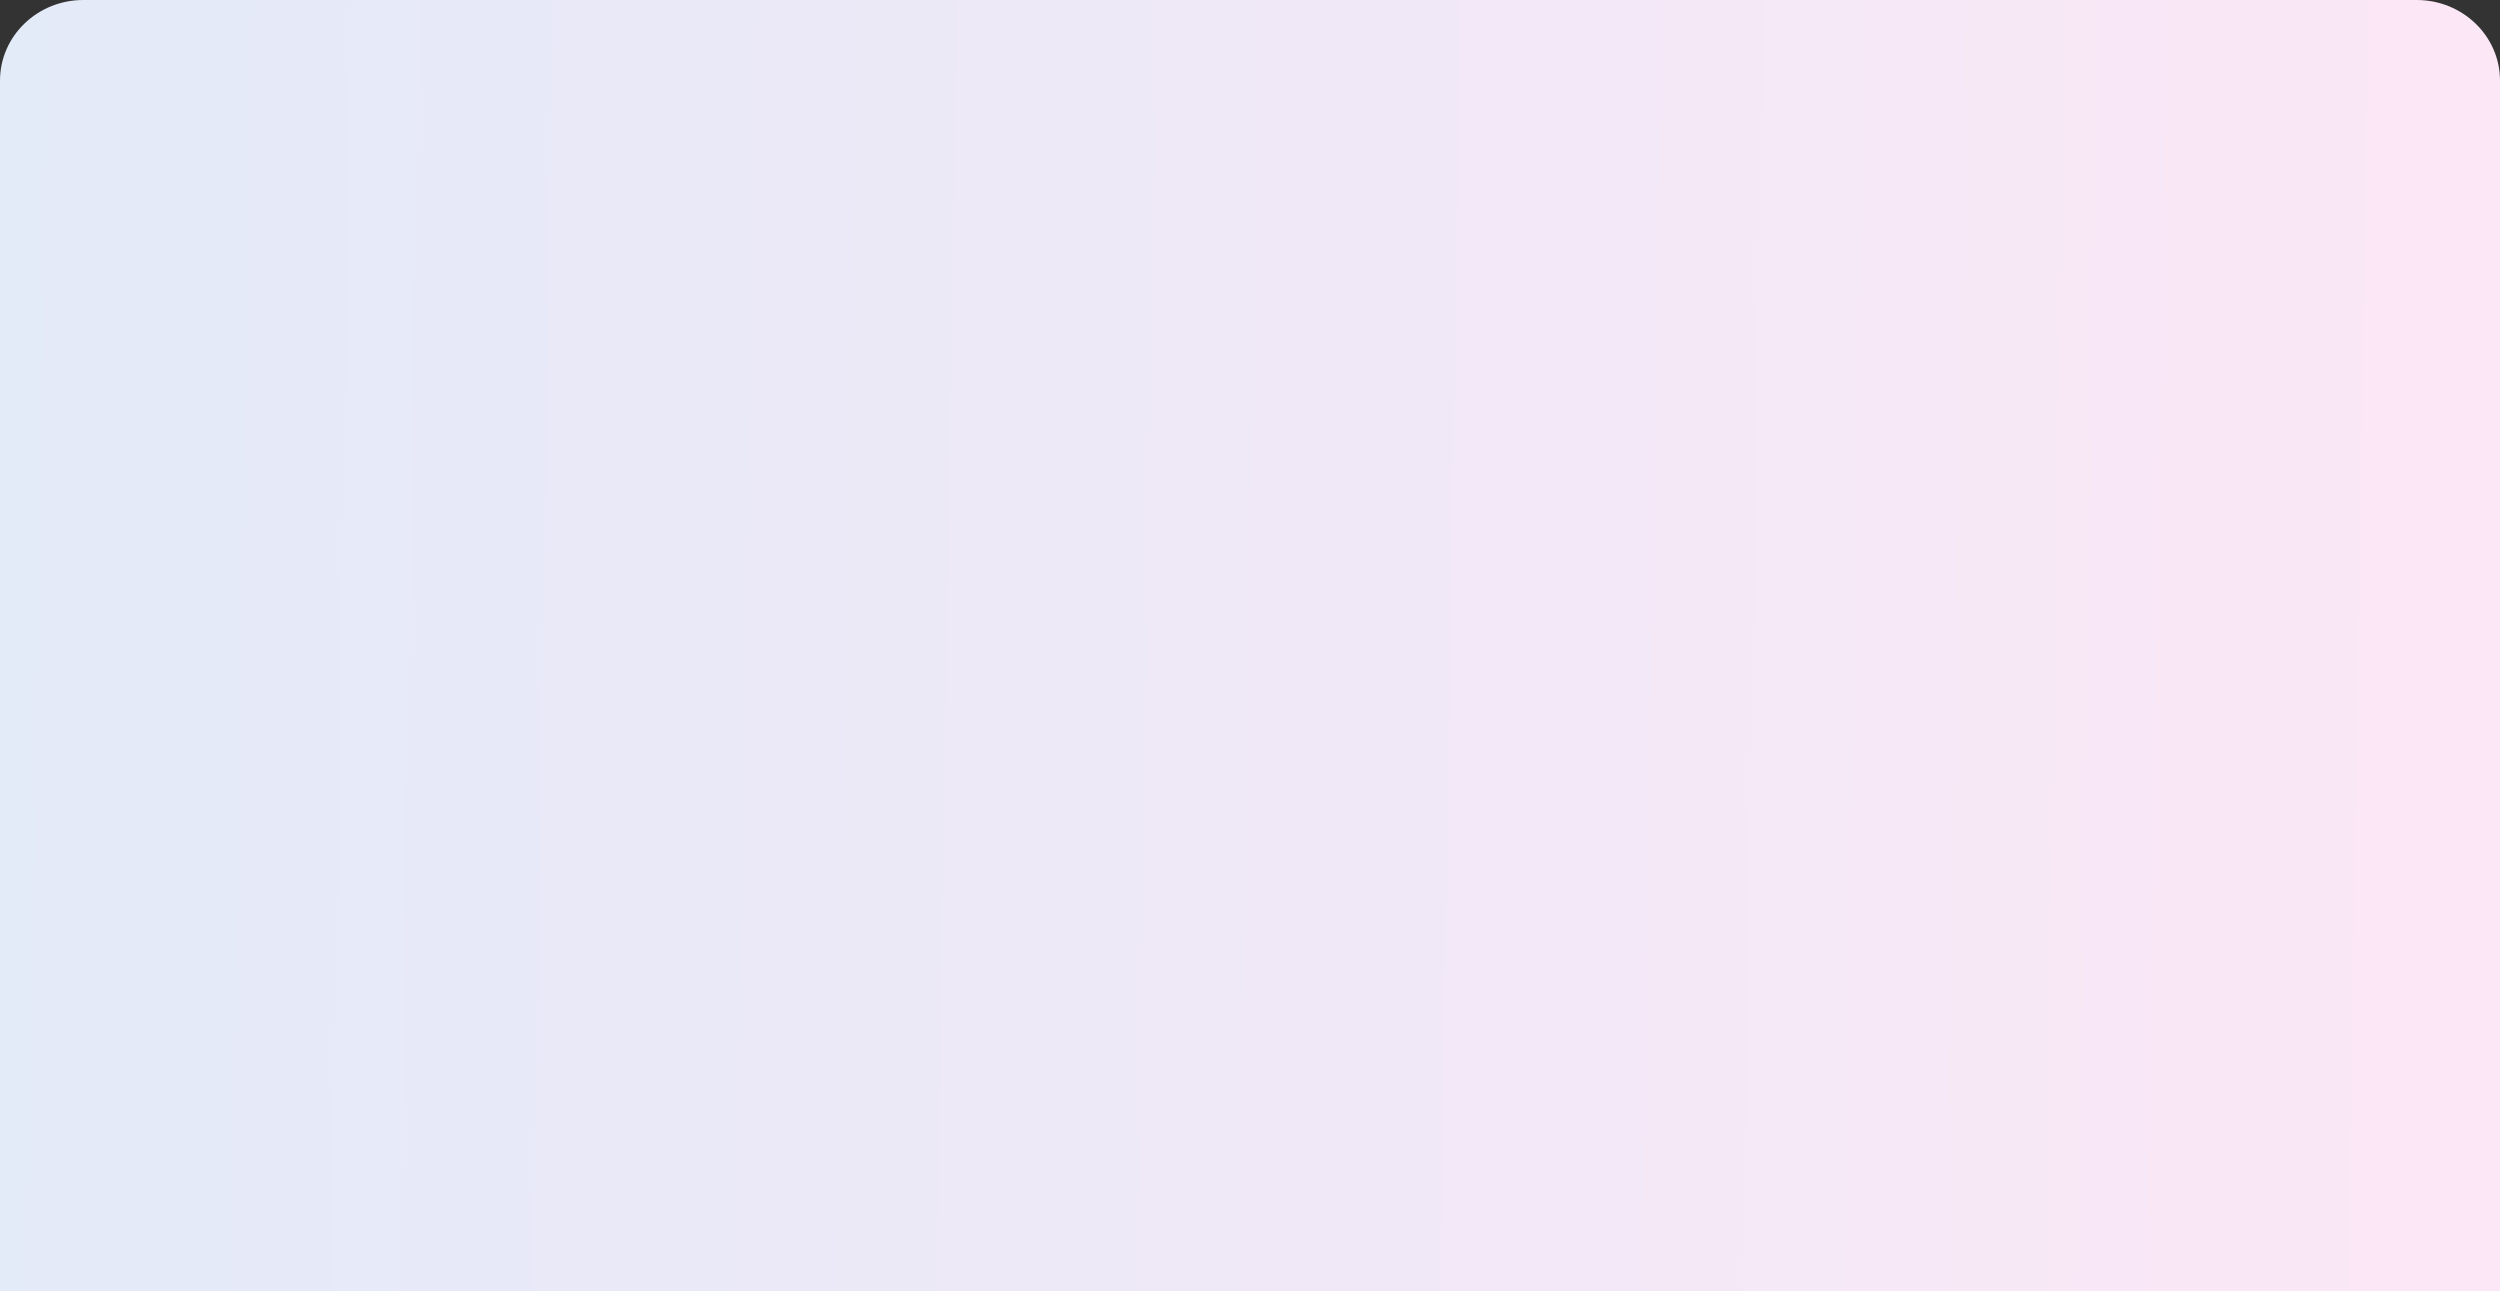 <svg xmlns="http://www.w3.org/2000/svg" xmlns:xlink="http://www.w3.org/1999/xlink" width="1920" height="991.61" viewBox="0 0 1920 991.61">
  <rect x="0" y="0" width="1920" height="991.61" fill="#333333" stroke="none"/>
  <defs>
    <linearGradient id="linear-gradient" y1="0.443" x2="1" y2="0.451" gradientUnits="objectBoundingBox">
      <stop offset="0" stop-color="#e3eaf8"/>
      <stop offset="1" stop-color="#fce7f6"/>
    </linearGradient>
  </defs>
  <path id="background-gradient" d="M64,0H1856c35.346,0,64,27.72,64,61.915V991.61H0V61.915C0,27.72,28.654,0,64,0Z" fill="url(#linear-gradient)"/>
</svg>
